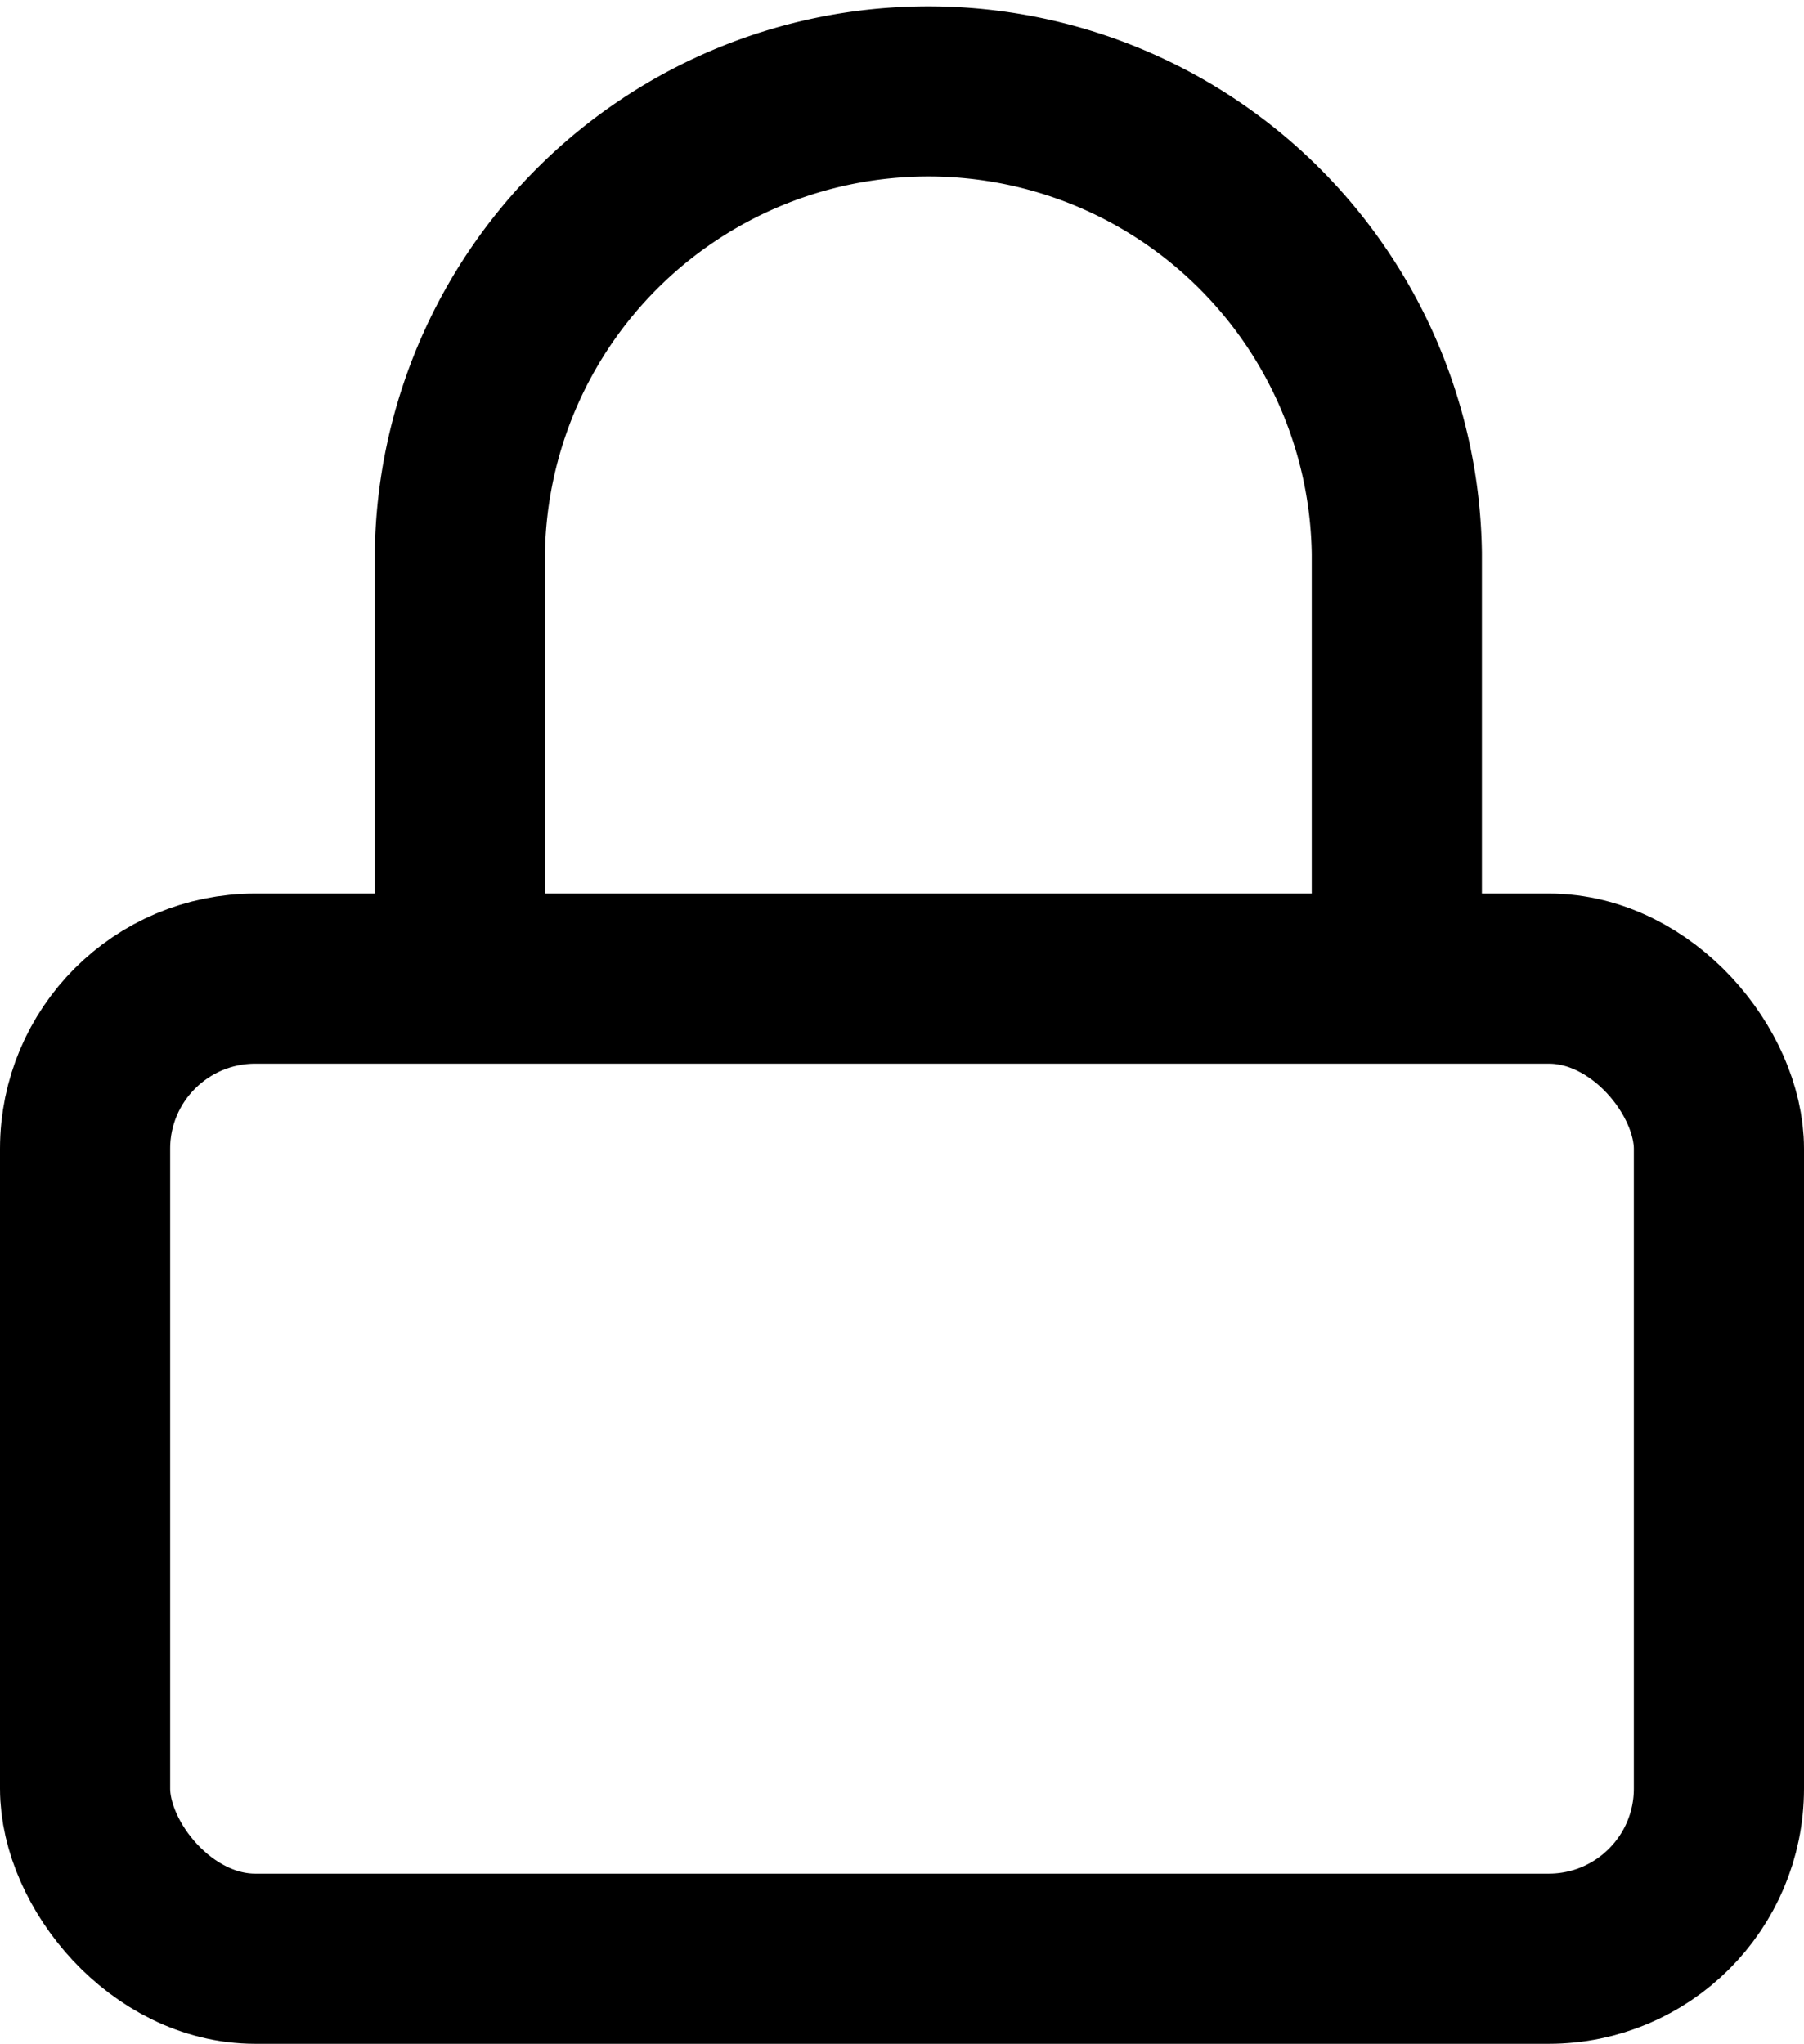 <svg xmlns="http://www.w3.org/2000/svg" width="21.204" height="24.026" viewBox="0 0 21.204 24.026">
  <g id="Group_3190" data-name="Group 3190" transform="translate(1 1)">
    <rect id="Rectangle_1068" data-name="Rectangle 1068" width="19.204" height="11.522" rx="2" transform="translate(0 10.504)" fill="none" stroke="#000" stroke-linecap="round" stroke-linejoin="round" stroke-width="2"/>
    <path id="Path_124" data-name="Path 124" d="M7,11.912V7.507a5.507,5.507,0,0,1,11.013,0v4.405" transform="translate(-2.595 -2)" fill="none" stroke="#000" stroke-linecap="round" stroke-linejoin="round" stroke-width="2"/>
  </g>
</svg>

